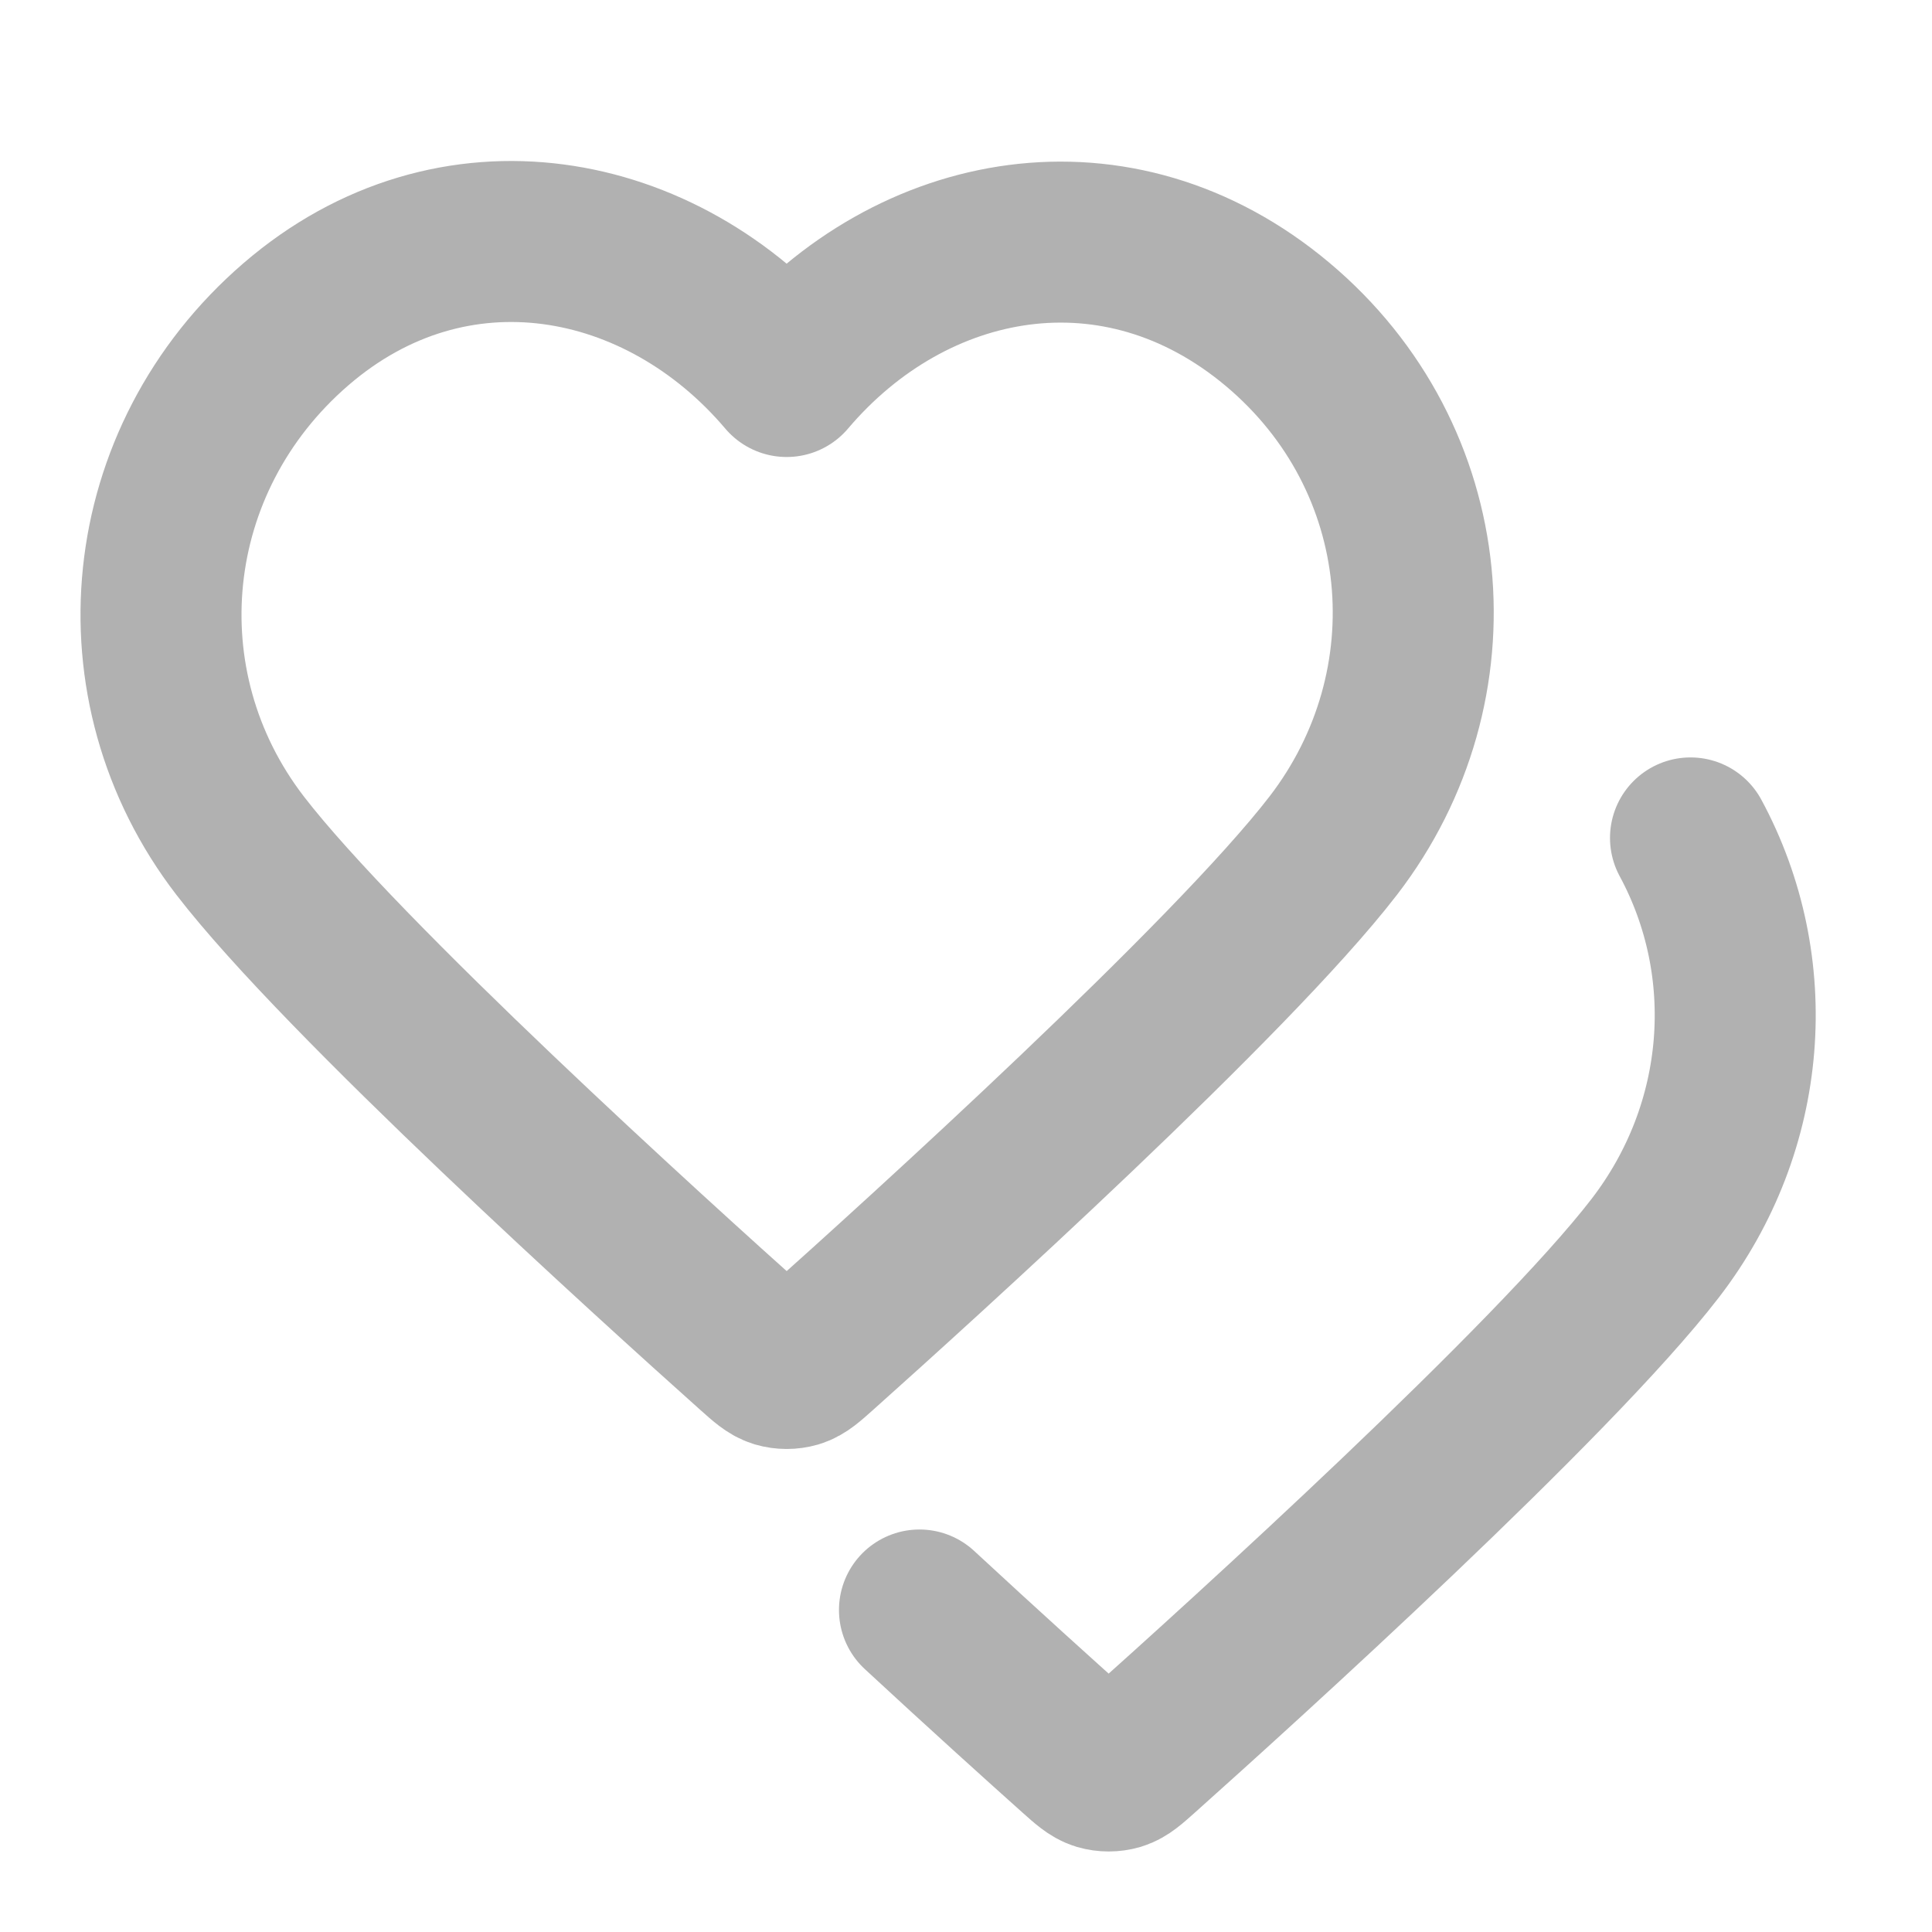 <svg width="24" height="24" viewBox="0 0 24 24" fill="none" xmlns="http://www.w3.org/2000/svg">
<g id="Essentials/double heart">
<path id="Icon" d="M21 10.409C21.864 12.008 21.722 13.998 20.562 15.505C19.29 17.157 15.44 20.642 14.178 21.77C14.037 21.896 13.966 21.959 13.884 21.984C13.812 22.005 13.733 22.005 13.661 21.984C13.579 21.959 13.508 21.896 13.367 21.77C12.944 21.392 12.231 20.749 11.422 20M9.772 4.677C8.217 2.842 5.624 2.348 3.676 4.028C1.728 5.709 1.453 8.518 2.983 10.505C4.255 12.157 8.105 15.642 9.367 16.77C9.508 16.896 9.579 16.959 9.661 16.984C9.733 17.005 9.812 17.005 9.884 16.984C9.966 16.959 10.037 16.896 10.178 16.77C11.44 15.642 15.29 12.157 16.562 10.505C18.092 8.518 17.851 5.691 15.869 4.028C13.887 2.366 11.328 2.842 9.772 4.677Z" stroke="#B1B1B1" stroke-width="2" stroke-linecap="round" stroke-linejoin="round"/>
</g>
</svg>
